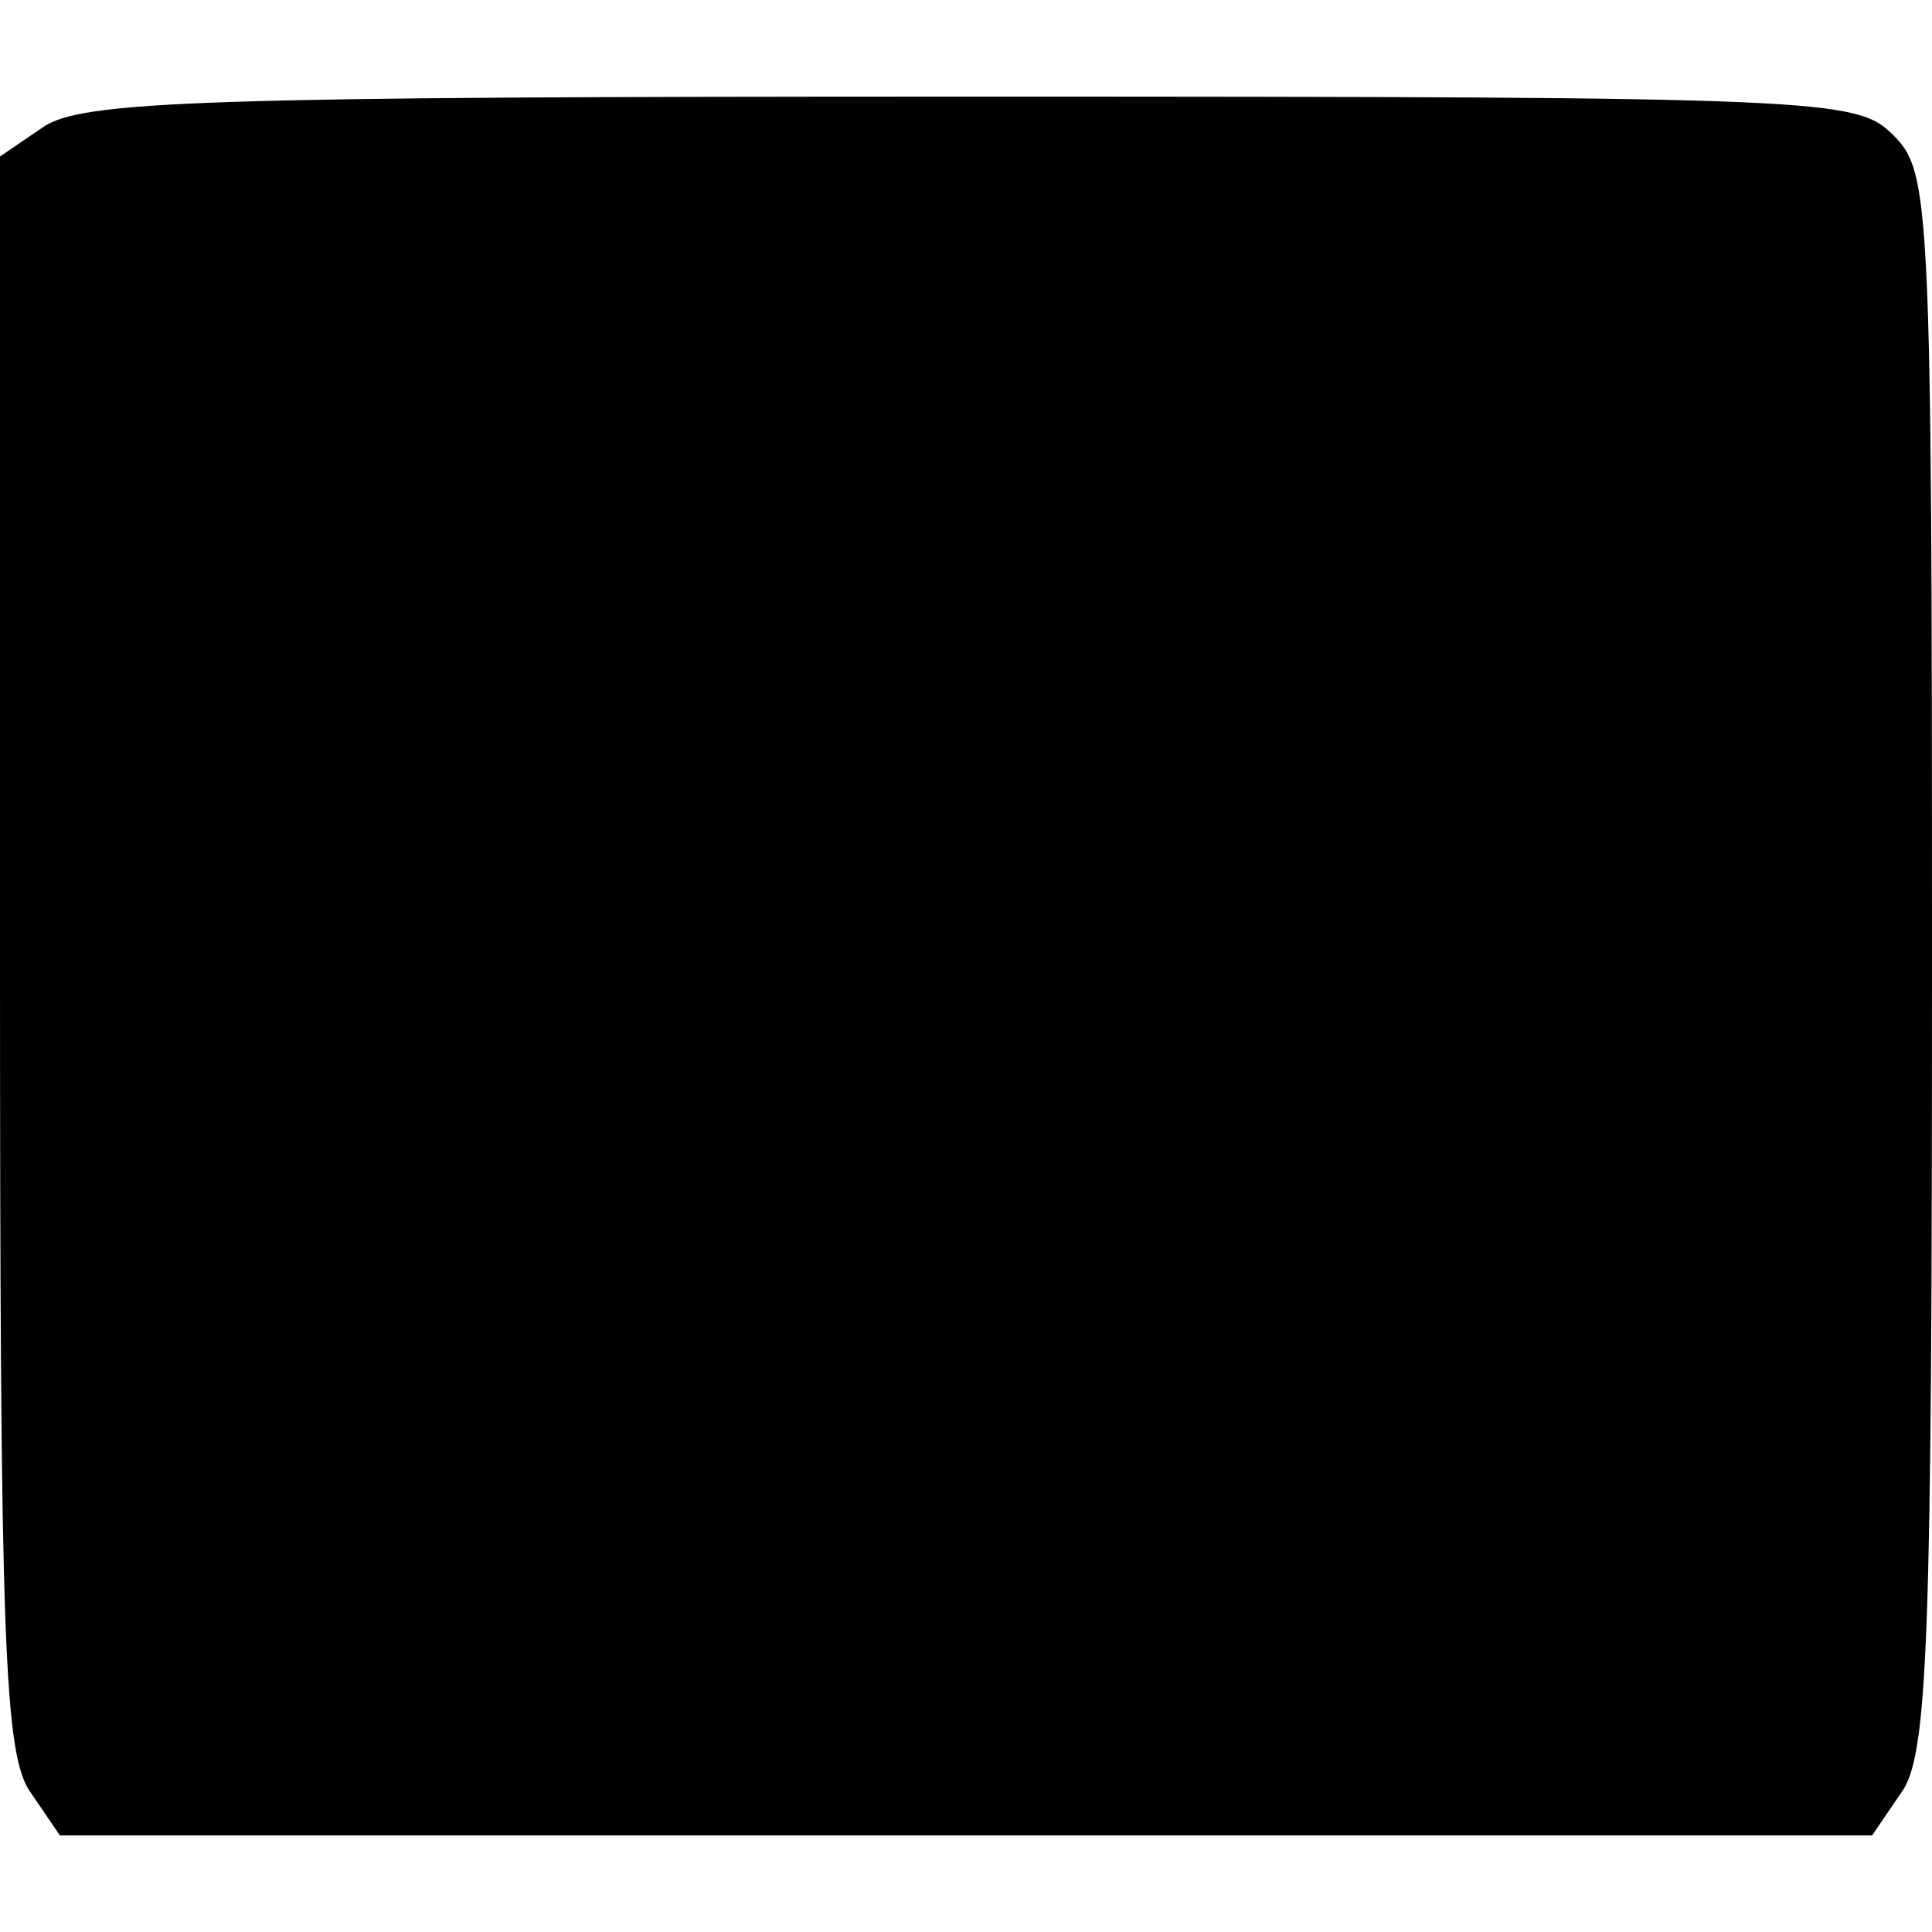 <?xml version="1.0" standalone="no"?>
<!DOCTYPE svg PUBLIC "-//W3C//DTD SVG 20010904//EN"
 "http://www.w3.org/TR/2001/REC-SVG-20010904/DTD/svg10.dtd">
<svg version="1.0" xmlns="http://www.w3.org/2000/svg"
 width="100pt" height="100pt" viewBox="0 0 100 100"
 preserveAspectRatio="xMidYMid meet">
<g transform="translate(0,100) scale(0.1,-0.1)"
fill="#000000" stroke="none">
<path d="M22 934 l-22 -15 0 -412 c0 -357 2 -416 16 -435 l15 -22 469 0 469 0
15 22 c14 19 16 77 16 430 0 395 -1 409 -20 428 -19 19 -33 20 -478 20 -398 0
-460 -2 -480 -16z"/>
</g>
</svg>
